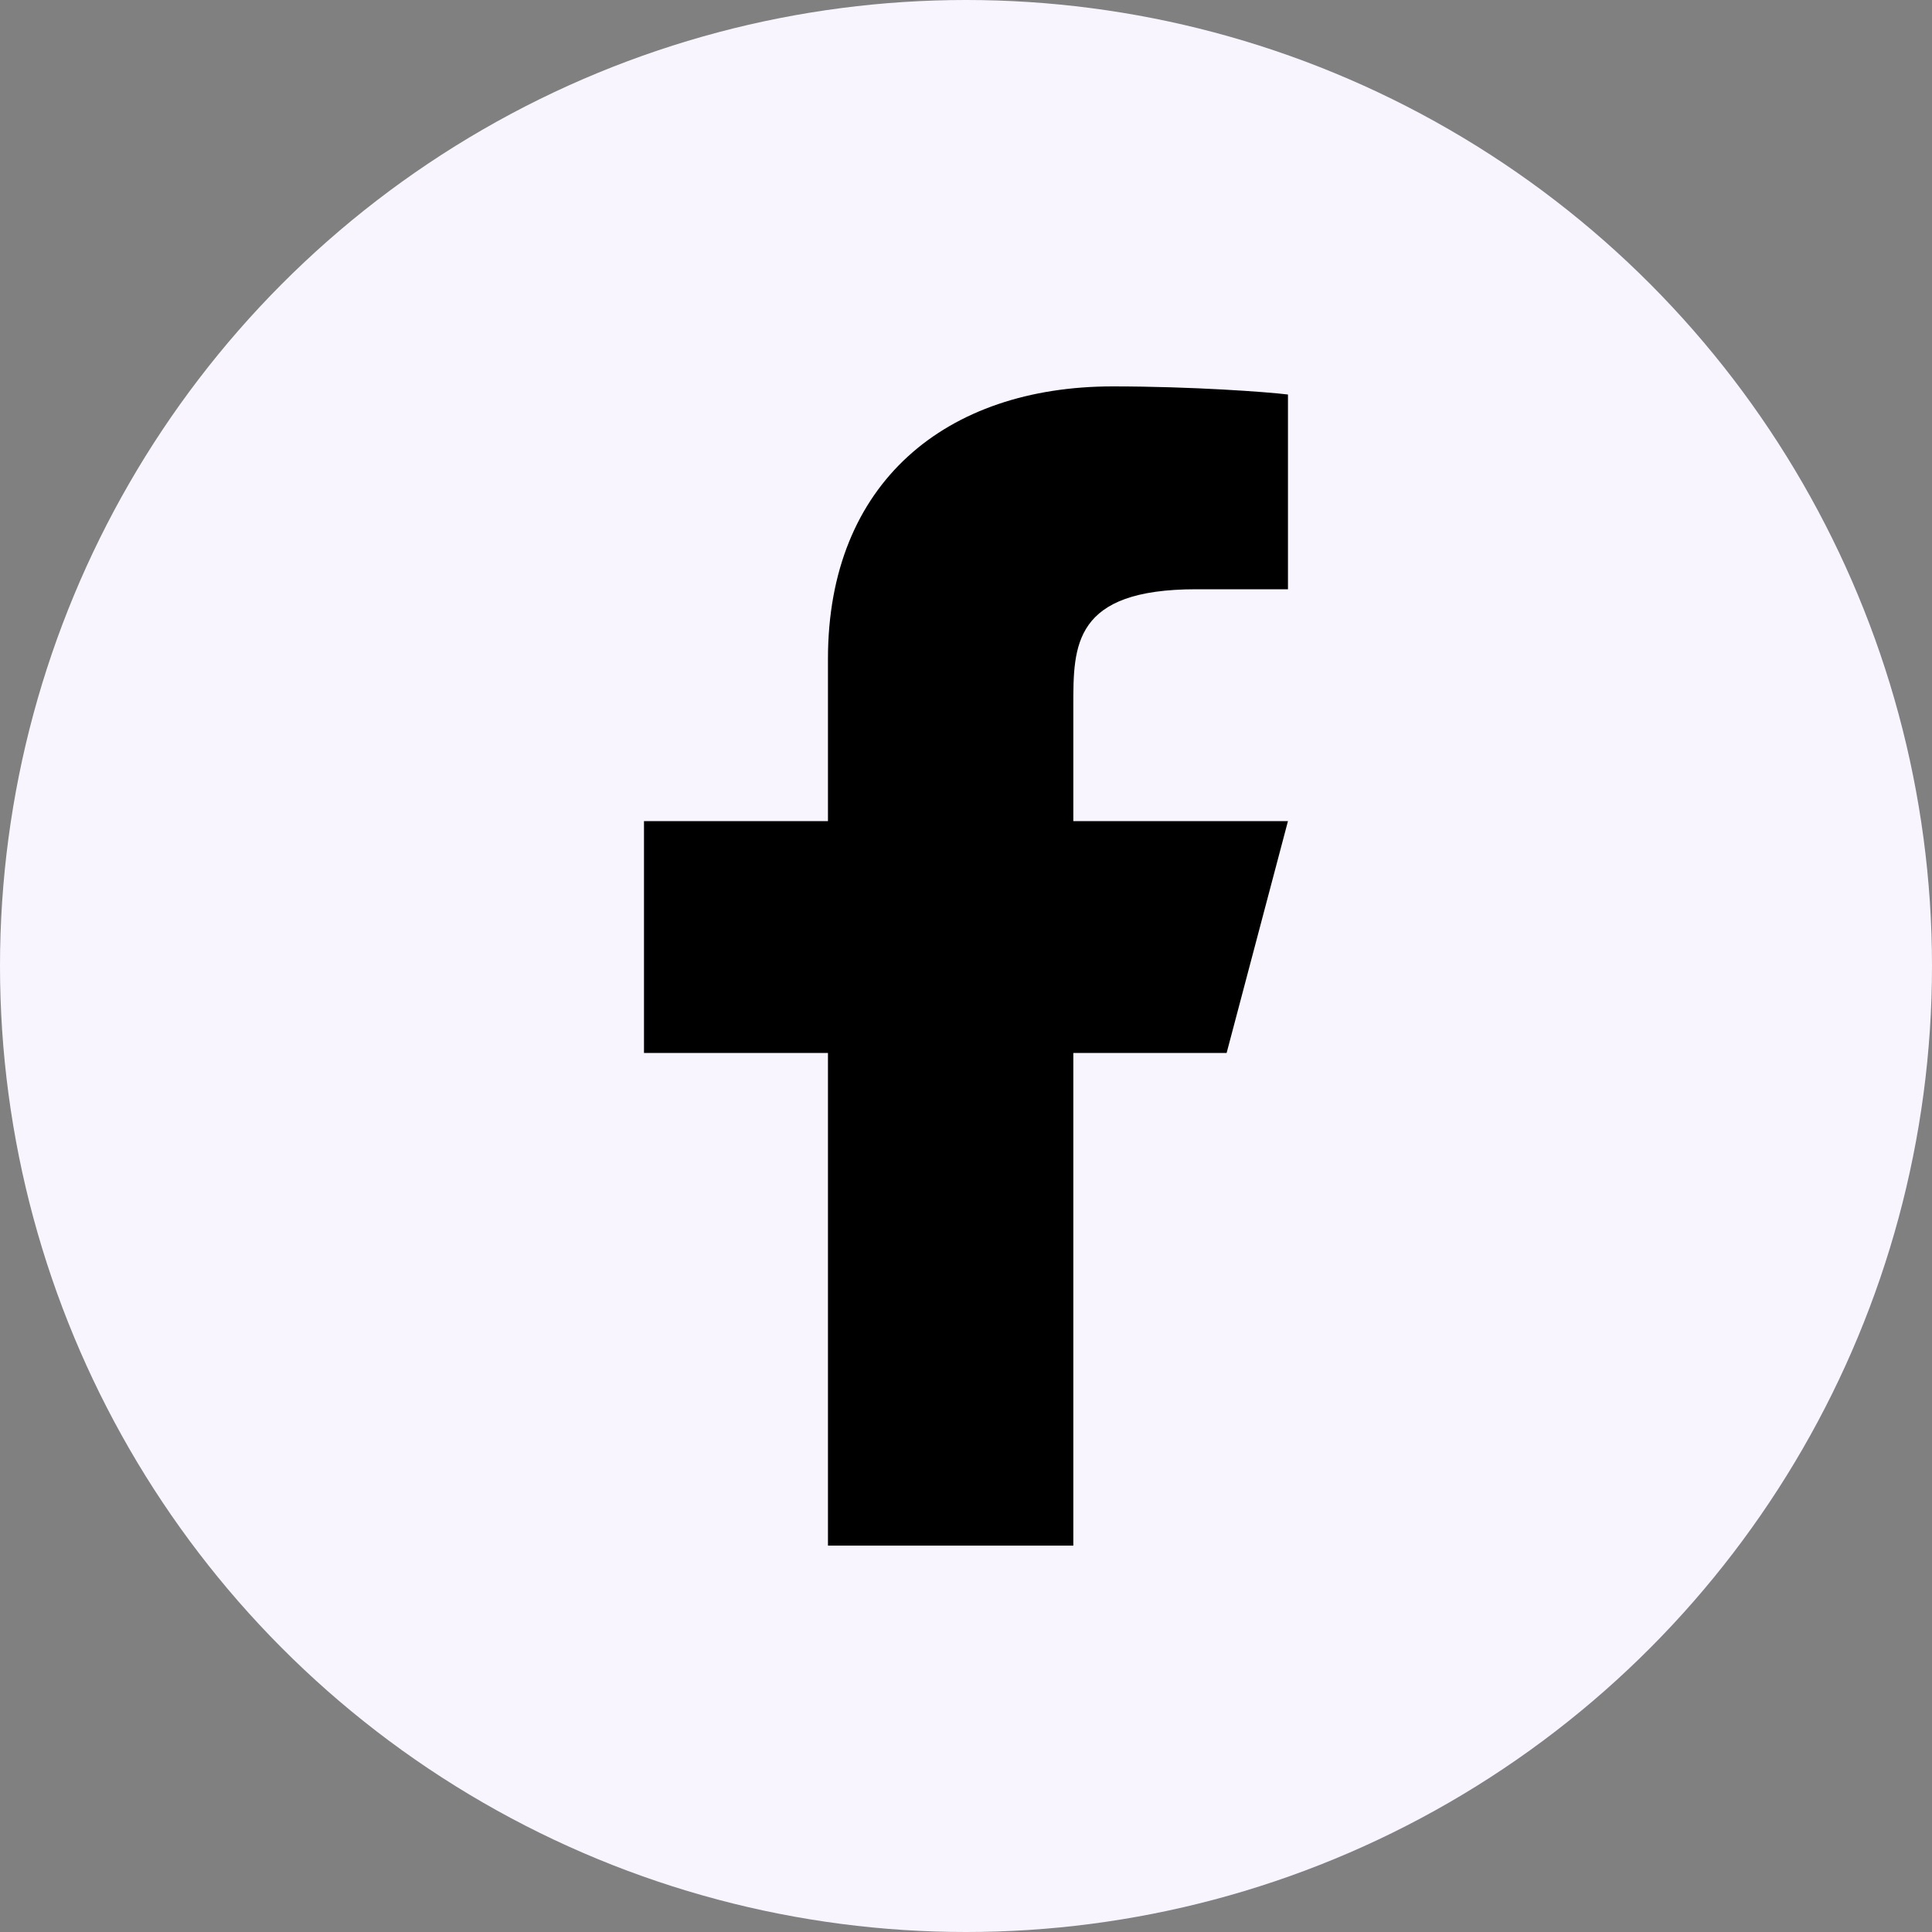 <svg width="40" height="40" viewBox="0 0 40 40" fill="none" xmlns="http://www.w3.org/2000/svg">
<rect x="0" y="0" width="40" height="40" fill="#808080" stroke="none"/>
<circle cx="20" cy="20" r="20" fill="#F8F5FF"/>
<path d="M22.222 21.8H25.396L26.666 17H22.222V14.6C22.222 13.364 22.222 12.2 24.762 12.2H26.666V8.168C26.252 8.116 24.689 8 23.038 8C19.591 8 17.142 9.988 17.142 13.64V17H13.333V21.8H17.142V32H22.222V21.8Z" fill="black"/>
</svg>
